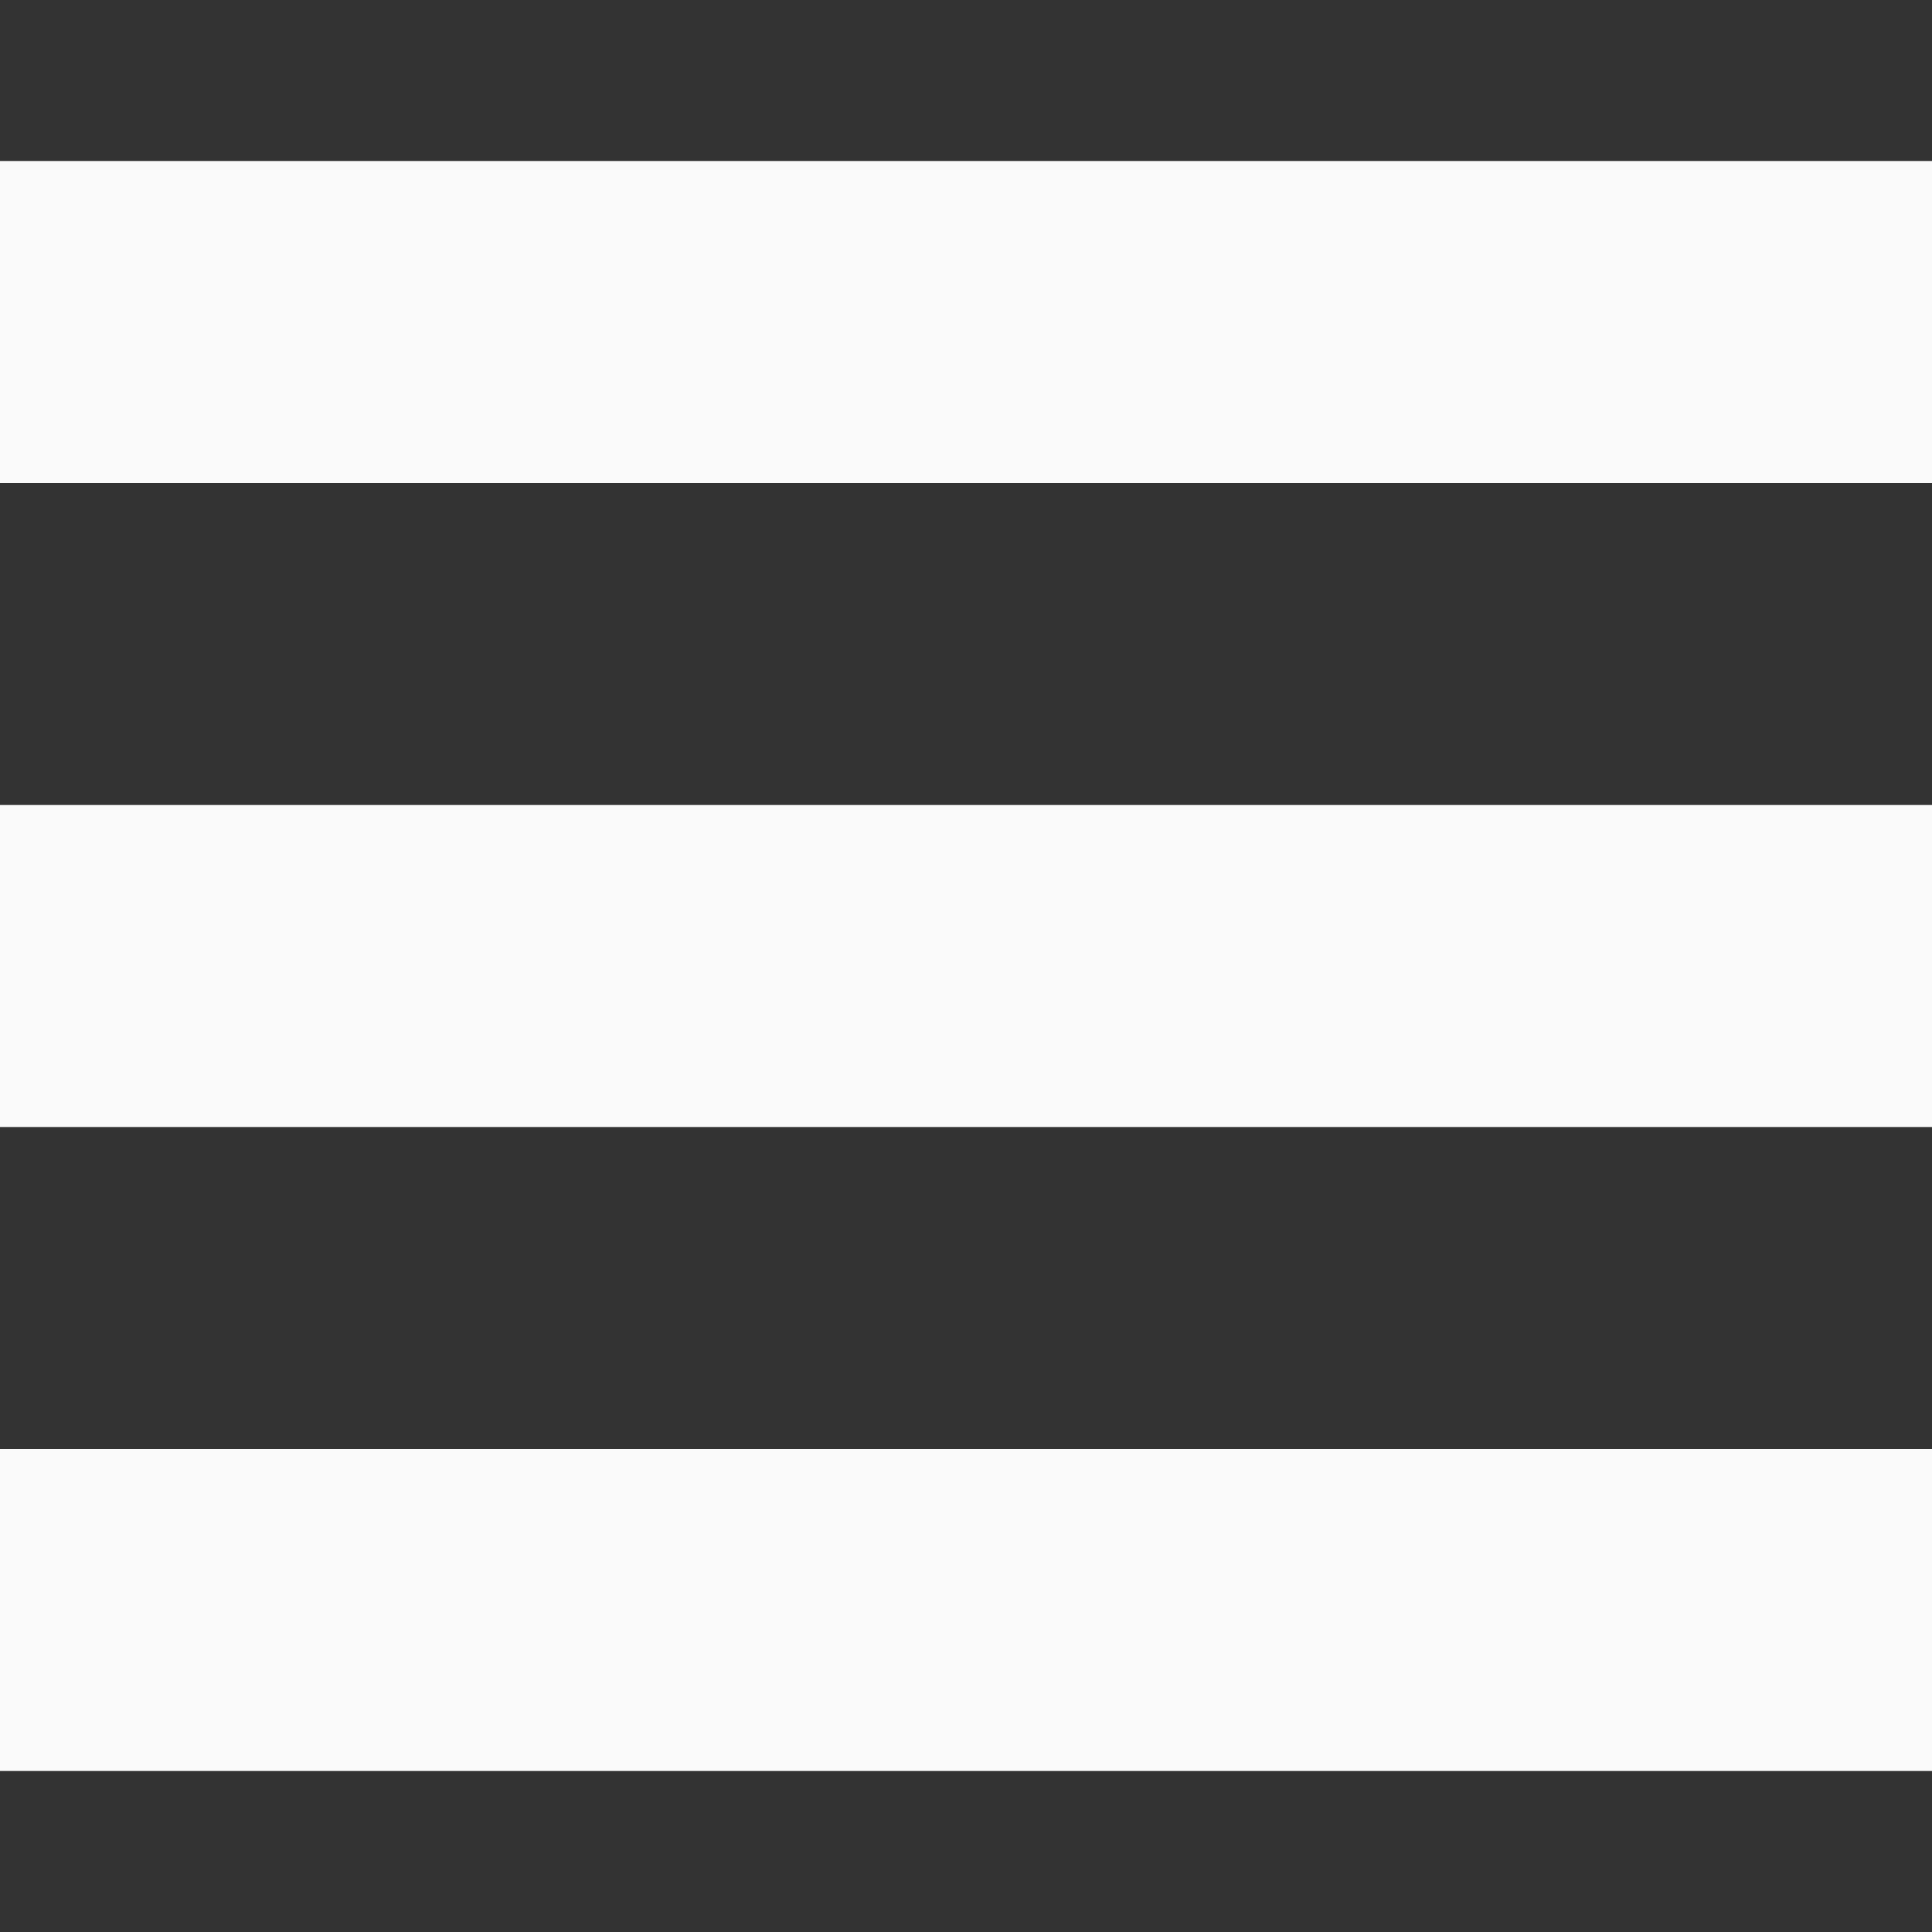 <svg xmlns="http://www.w3.org/2000/svg" width="24" height="24" viewBox="0 0 24 24"><rect x="0" y="0" width="24" height="24" fill="#333333" stroke="none"/><path fill="#fafafa" d="M24 6h-24v-4h24v4zm0 4h-24v4h24v-4zm0 8h-24v4h24v-4z"/></svg>